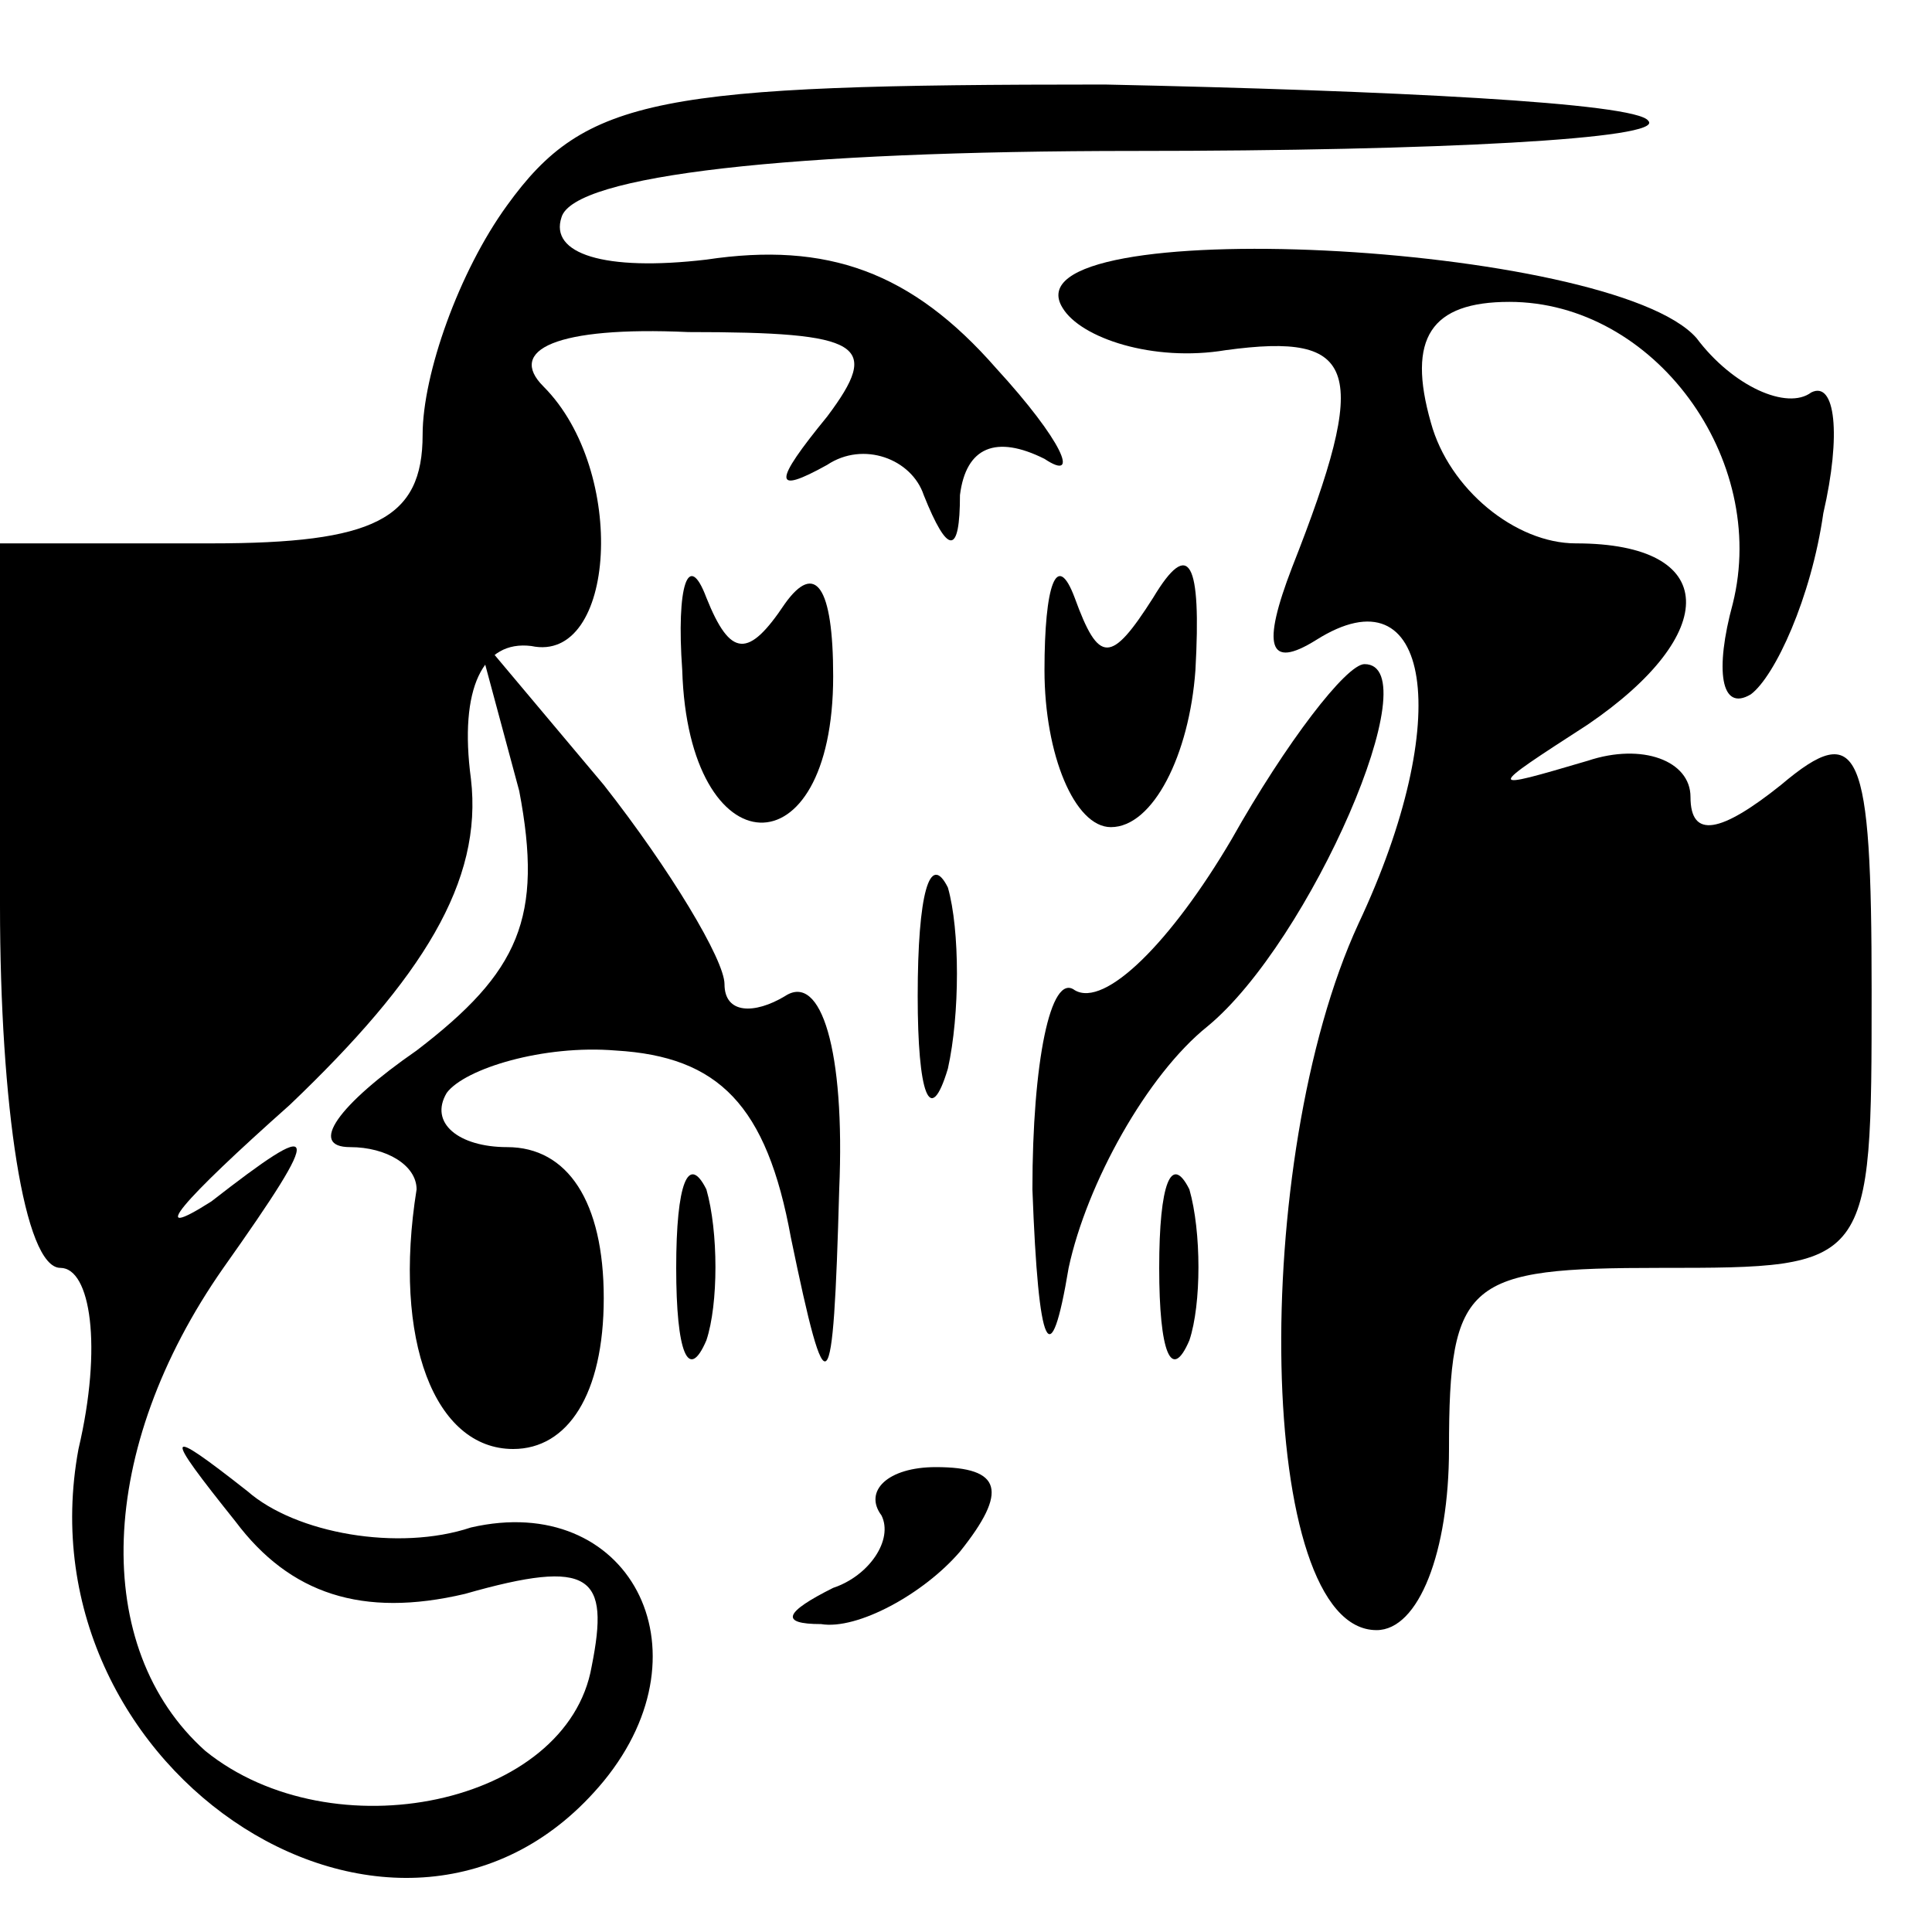 <?xml version="1.0" standalone="no"?>
<!DOCTYPE svg PUBLIC "-//W3C//DTD SVG 20010904//EN"
 "http://www.w3.org/TR/2001/REC-SVG-20010904/DTD/svg10.dtd">
<svg version="1.0" xmlns="http://www.w3.org/2000/svg"
 width="32pt" height="32pt" viewBox="0 0 32 32"
 preserveAspectRatio="xMidYMid meet">
<g transform="translate(0,32) scale(0.1,-0.1)"
fill="#000000" stroke="none">
<path fill="#000000" stroke="none" d="M84 286 c-8 -11 -14 -28 -14 -38 0 -14
-8 -18 -35 -18 l-35 0 0 -60 c0 -33 4 -60 10 -60 5 0 7 -13 3 -30 -10 -54 54
-95 87 -55 18 22 4 48 -22 42 -12 -4 -29 -1 -37 6 -14 11 -14 10 -2 -5 9 -12
21 -16 38 -12 21 6 24 3 21 -12 -4 -23 -43 -31 -64 -14 -19 17 -18 50 3 80 17
24 16 25 -2 11 -11 -7 -5 0 13 16 22 21 32 37 30 54 -2 15 2 23 10 22 14 -3
16 29 2 43 -6 6 2 10 24 9 29 0 32 -2 23 -14 -9 -11 -9 -13 0 -8 6 4 14 1 16
-5 4 -10 6 -10 6 0 1 8 6 10 14 6 6 -4 3 3 -8 15 -14 16 -28 21 -48 18 -17 -2
-26 1 -24 7 2 7 38 11 95 11 50 0 88 2 85 5 -2 3 -43 5 -90 6 -74 0 -86 -2
-99 -20z"/>
<path fill="#000000" stroke="none" d="M176 269 c3 -5 15 -9 27 -7 22 3 24 -3
11 -36 -5 -13 -4 -17 4 -12 19 12 23 -13 7 -47 -18 -39 -17 -117 3 -117 7 0
12 13 12 30 0 28 3 30 35 30 35 0 35 0 35 46 0 40 -2 45 -15 34 -10 -8 -15 -9
-15 -2 0 6 -8 9 -17 6 -17 -5 -17 -5 0 6 22 15 22 30 -2 30 -10 0 -21 9 -24
20 -4 14 0 20 13 20 24 0 43 -26 37 -50 -3 -11 -2 -18 3 -15 4 3 10 16 12 30
3 13 2 22 -2 20 -4 -3 -13 1 -19 9 -14 16 -115 21 -105 5z"/>
<path fill="#000000" stroke="none" d="M113 209 c1 -33 25 -34 25 -1 0 15 -3
19 -8 12 -6 -9 -9 -9 -13 1 -3 8 -5 2 -4 -12z"/>
<path fill="#000000" stroke="none" d="M173 209 c0 -14 5 -26 11 -26 7 0 13
12 14 26 1 18 -1 22 -7 12 -7 -11 -9 -11 -13 0 -3 8 -5 2 -5 -12z"/>
<path fill="#000000" stroke="none" d="M86 189 c4 -21 0 -30 -17 -43 -13 -9
-18 -16 -11 -16 6 0 11 -3 11 -7 -4 -25 3 -43 16 -43 9 0 15 9 15 25 0 16 -6
25 -16 25 -8 0 -13 4 -10 9 3 4 16 8 28 7 17 -1 25 -9 29 -31 6 -29 7 -28 8 8
1 23 -3 36 -9 32 -5 -3 -10 -3 -10 2 0 4 -9 19 -20 33 l-21 25 7 -26z"/>
<path fill="#000000" stroke="none" d="M204 181 c-10 -17 -21 -28 -26 -25 -4
3 -7 -12 -7 -33 1 -27 3 -31 6 -13 3 14 13 32 23 40 17 14 37 60 26 60 -3 0
-13 -13 -22 -29z"/>
<path fill="#000000" stroke="none" d="M152 155 c0 -16 2 -22 5 -12 2 9 2 23
0 30 -3 6 -5 -1 -5 -18z"/>
<path fill="#000000" stroke="none" d="M112 110 c0 -14 2 -19 5 -12 2 6 2 18
0 25 -3 6 -5 1 -5 -13z"/>
<path fill="#000000" stroke="none" d="M192 110 c0 -14 2 -19 5 -12 2 6 2 18
0 25 -3 6 -5 1 -5 -13z"/>
<path fill="#000000" stroke="none" d="M146 69 c2 -4 -2 -10 -8 -12 -8 -4 -9
-6 -2 -6 6 -1 17 5 23 12 8 10 7 14 -4 14 -8 0 -12 -4 -9 -8z"/>
</g>
</svg>
